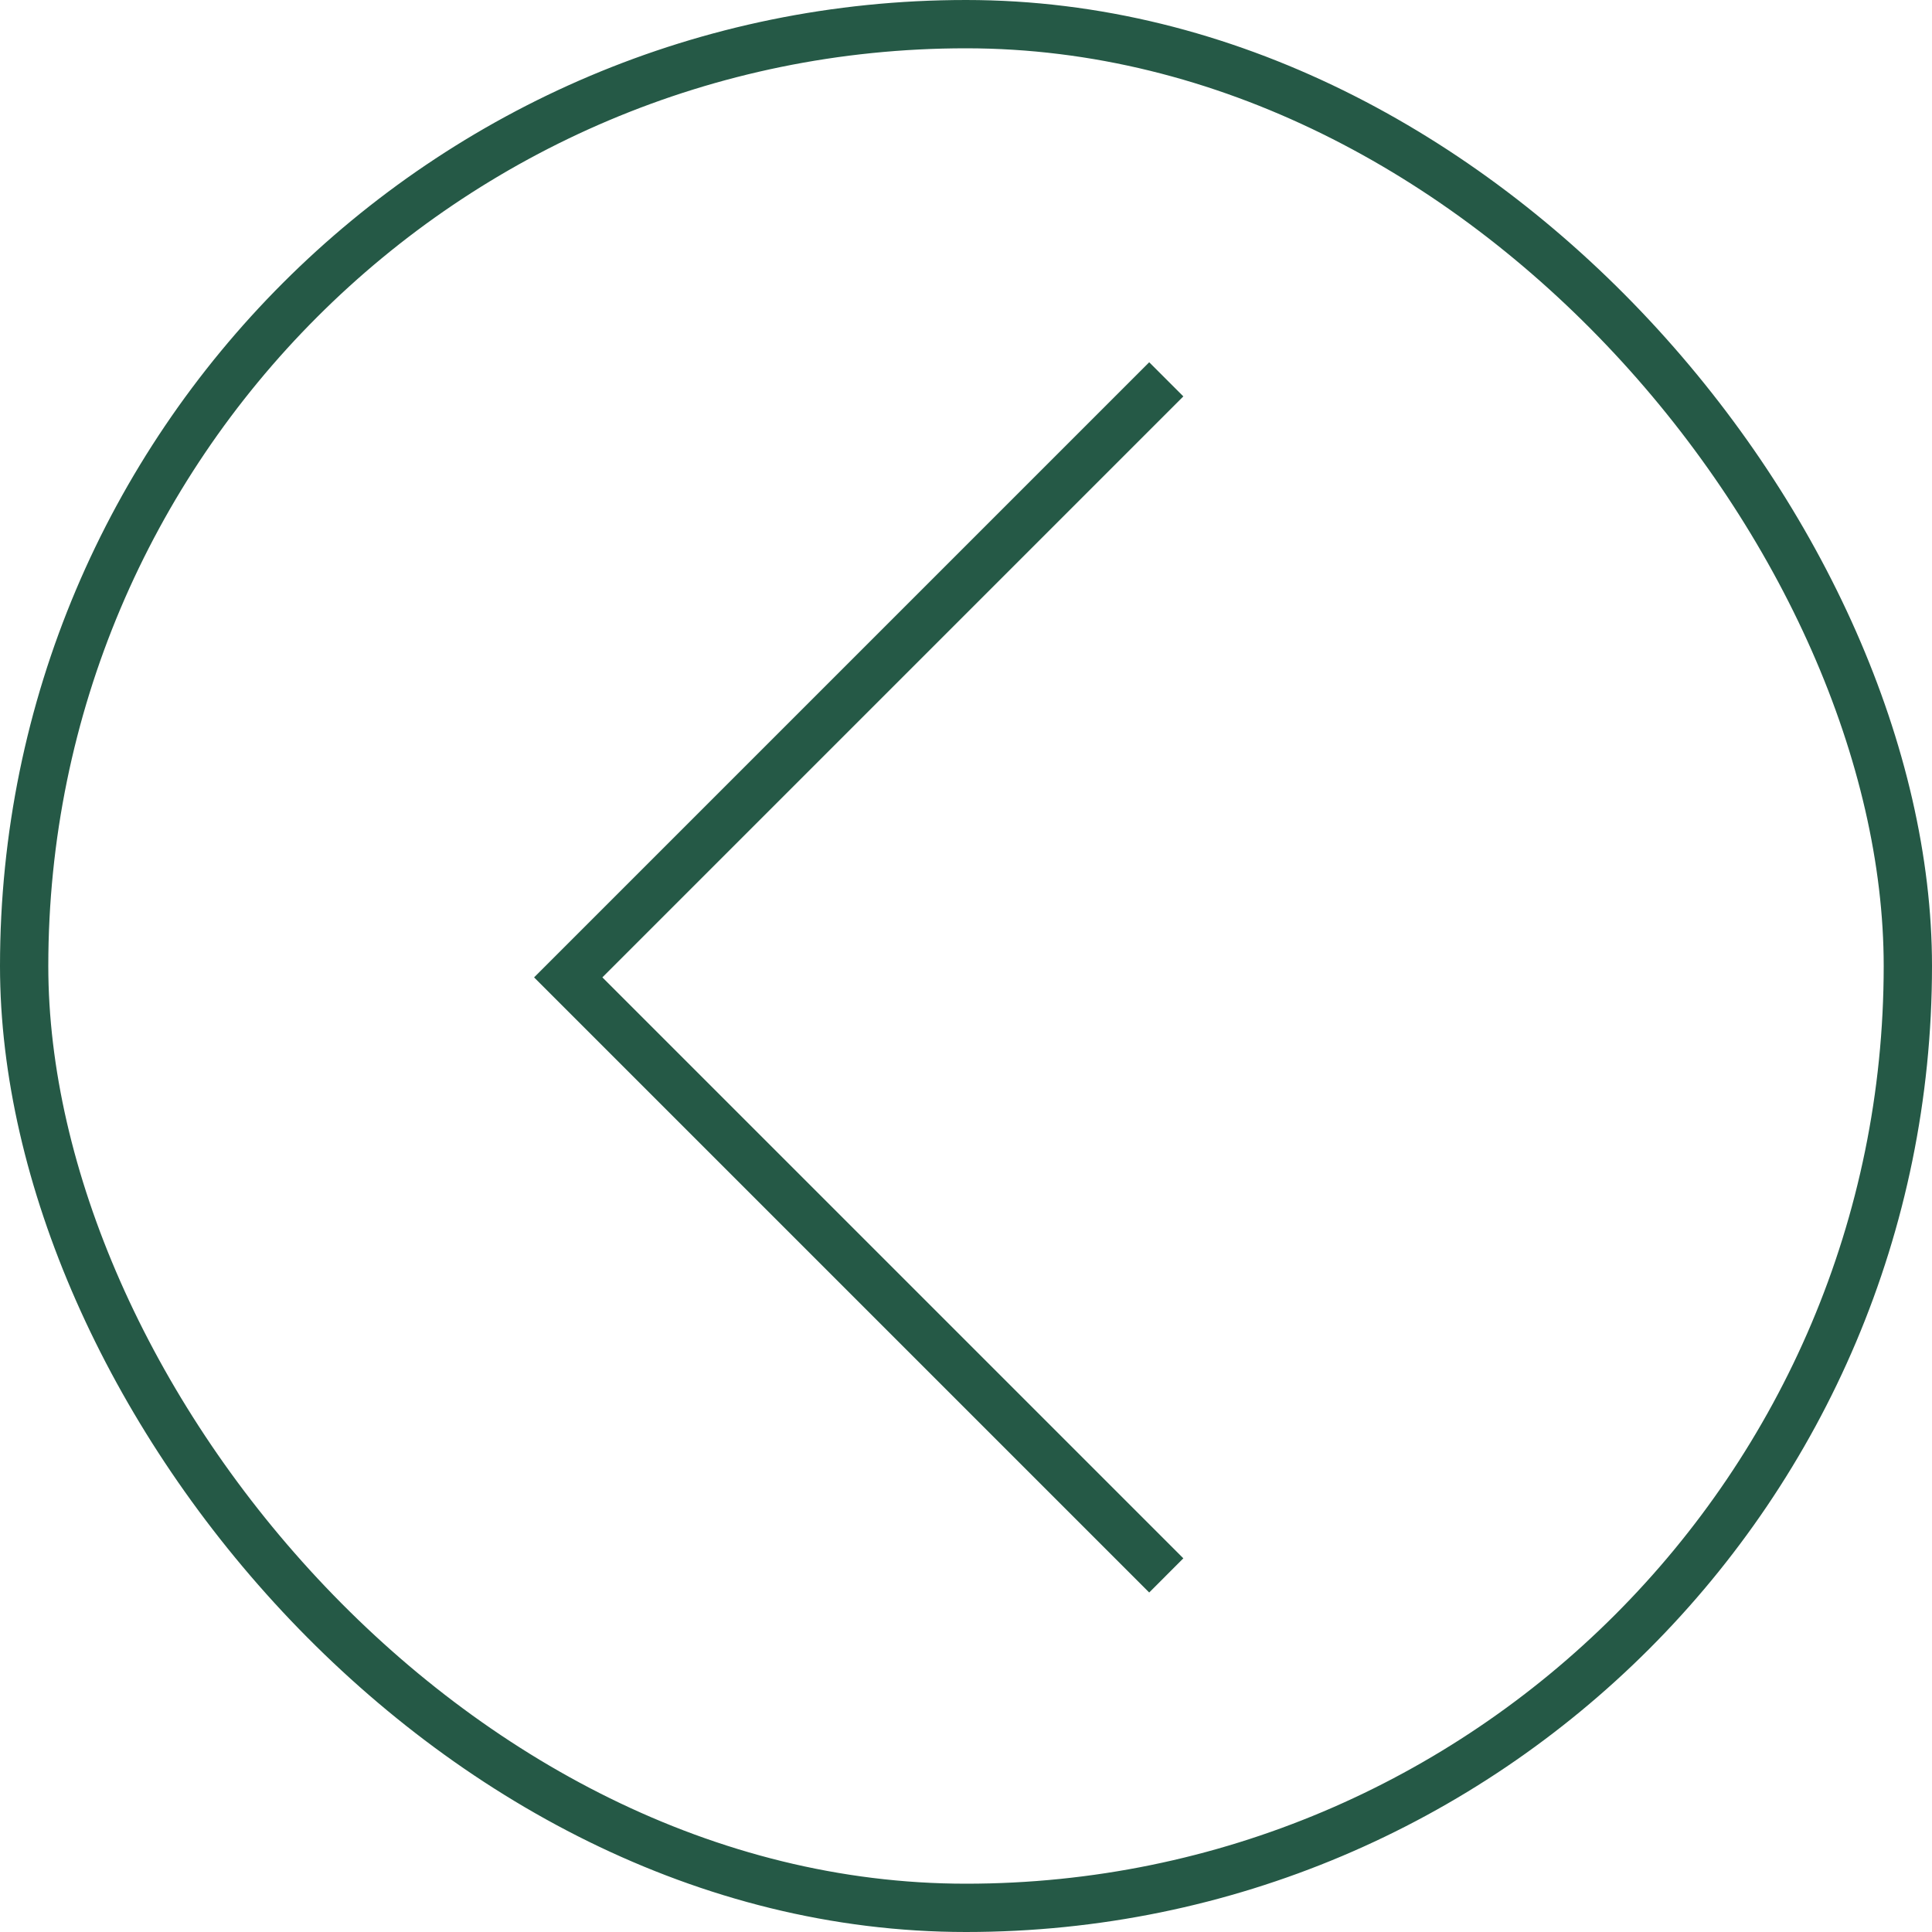 <svg width="80" height="80" viewBox="0 0 80 80" fill="none" xmlns="http://www.w3.org/2000/svg">
<path fill-rule="evenodd" clip-rule="evenodd" d="M24.943 40.471L49 64.527L47.586 65.942L22.115 40.471L47.586 15L49 16.414L24.943 40.471Z" fill="#255946"/>
<rect x="1" y="1" width="78" height="78" rx="39" stroke="#255946" stroke-width="2"/>
</svg>
